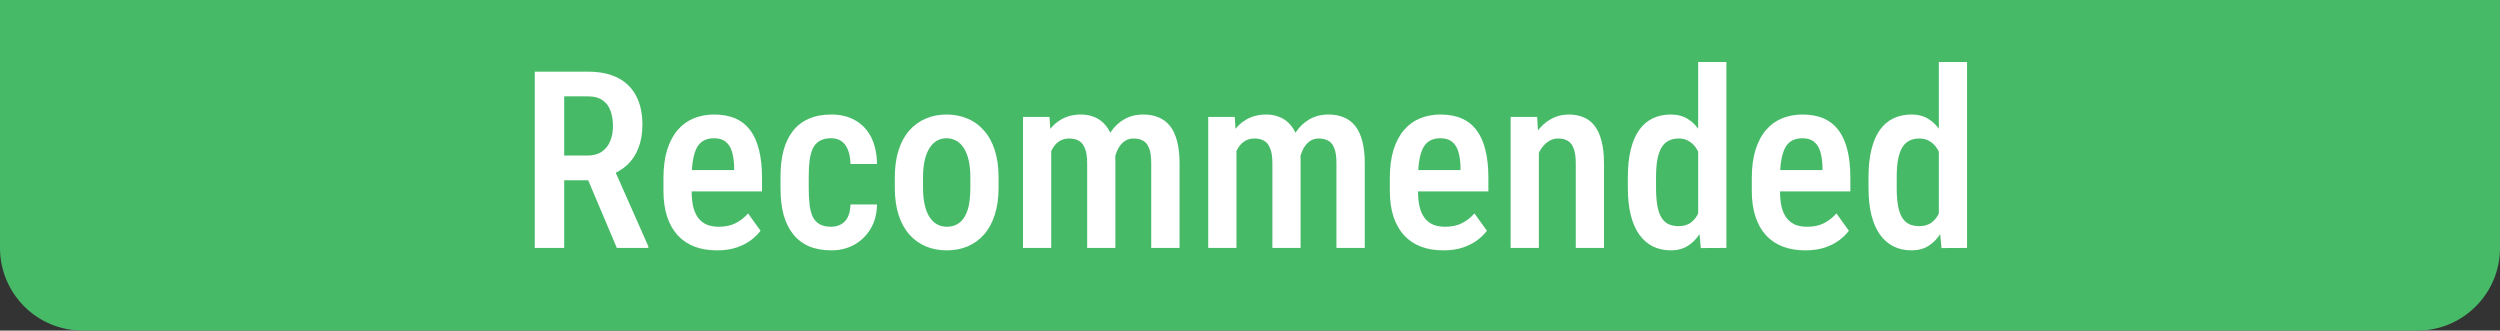 <svg width="121" height="16" viewBox="0 0 121 16" fill="none" xmlns="http://www.w3.org/2000/svg">
<rect x="0" y="0" width="121" height="16" fill="#333333" stroke="none"/>
<path d="M0 0H121V12C121 14.209 119.209 16 117 16H4C1.791 16 0 14.209 0 12V0Z" fill="#47BA68"/>
<path d="M25.883 3.469H28.461C29.023 3.469 29.5 3.566 29.891 3.762C30.281 3.957 30.578 4.246 30.781 4.629C30.988 5.008 31.092 5.479 31.092 6.041C31.092 6.467 31.027 6.842 30.898 7.166C30.773 7.49 30.592 7.764 30.354 7.986C30.115 8.205 29.828 8.375 29.492 8.496L29.076 8.725H26.896L26.891 7.529H28.426C28.703 7.529 28.934 7.469 29.117 7.348C29.301 7.227 29.438 7.059 29.527 6.844C29.621 6.629 29.668 6.385 29.668 6.111C29.668 5.818 29.627 5.564 29.545 5.35C29.463 5.131 29.334 4.963 29.158 4.846C28.982 4.725 28.75 4.664 28.461 4.664H27.307V12H25.883V3.469ZM29.855 12L28.232 8.168L29.715 8.162L31.379 11.924V12H29.855ZM34.707 12.117C34.297 12.117 33.932 12.057 33.611 11.935C33.291 11.81 33.02 11.627 32.797 11.385C32.574 11.139 32.404 10.838 32.287 10.482C32.17 10.123 32.111 9.707 32.111 9.234V8.625C32.111 8.09 32.172 7.629 32.293 7.242C32.418 6.852 32.59 6.531 32.809 6.281C33.027 6.031 33.285 5.846 33.582 5.725C33.883 5.604 34.209 5.543 34.56 5.543C34.959 5.543 35.305 5.607 35.598 5.736C35.891 5.865 36.131 6.059 36.318 6.316C36.51 6.574 36.65 6.893 36.74 7.271C36.834 7.65 36.881 8.086 36.881 8.578V9.264H32.768V8.232H35.533V8.086C35.525 7.797 35.49 7.549 35.428 7.342C35.365 7.131 35.264 6.971 35.123 6.861C34.986 6.748 34.797 6.691 34.555 6.691C34.379 6.691 34.223 6.725 34.086 6.791C33.949 6.857 33.836 6.965 33.746 7.113C33.66 7.262 33.594 7.461 33.547 7.711C33.5 7.957 33.477 8.262 33.477 8.625V9.234C33.477 9.551 33.504 9.818 33.559 10.037C33.617 10.256 33.703 10.435 33.816 10.576C33.93 10.713 34.066 10.815 34.227 10.881C34.391 10.943 34.58 10.975 34.795 10.975C35.111 10.975 35.383 10.916 35.609 10.799C35.84 10.678 36.039 10.521 36.207 10.33L36.81 11.168C36.697 11.32 36.545 11.471 36.353 11.619C36.162 11.764 35.93 11.883 35.656 11.977C35.387 12.07 35.07 12.117 34.707 12.117ZM40.227 10.975C40.402 10.975 40.559 10.938 40.695 10.863C40.836 10.789 40.947 10.674 41.029 10.518C41.111 10.357 41.156 10.15 41.164 9.896H42.447C42.44 10.346 42.336 10.738 42.137 11.074C41.938 11.406 41.672 11.664 41.34 11.848C41.012 12.027 40.647 12.117 40.244 12.117C39.826 12.117 39.461 12.051 39.148 11.918C38.84 11.781 38.584 11.584 38.381 11.326C38.178 11.068 38.025 10.756 37.924 10.389C37.826 10.018 37.777 9.594 37.777 9.117V8.543C37.777 8.07 37.826 7.648 37.924 7.277C38.025 6.906 38.178 6.592 38.381 6.334C38.584 6.076 38.84 5.881 39.148 5.748C39.457 5.611 39.82 5.543 40.238 5.543C40.684 5.543 41.068 5.637 41.393 5.824C41.721 6.008 41.977 6.277 42.16 6.633C42.344 6.988 42.44 7.424 42.447 7.939H41.164C41.156 7.666 41.115 7.438 41.041 7.254C40.967 7.066 40.861 6.926 40.725 6.832C40.592 6.738 40.424 6.691 40.221 6.691C39.998 6.691 39.815 6.734 39.67 6.82C39.529 6.902 39.42 7.023 39.342 7.184C39.268 7.344 39.215 7.539 39.184 7.77C39.156 7.996 39.143 8.254 39.143 8.543V9.117C39.143 9.414 39.156 9.678 39.184 9.908C39.211 10.135 39.262 10.328 39.336 10.488C39.414 10.648 39.525 10.77 39.67 10.852C39.815 10.934 40 10.975 40.227 10.975ZM43.309 9.088V8.578C43.309 8.086 43.369 7.65 43.49 7.271C43.611 6.893 43.783 6.576 44.006 6.322C44.232 6.064 44.498 5.871 44.803 5.742C45.107 5.609 45.443 5.543 45.81 5.543C46.185 5.543 46.525 5.609 46.83 5.742C47.139 5.871 47.404 6.064 47.627 6.322C47.853 6.576 48.027 6.893 48.148 7.271C48.27 7.65 48.33 8.086 48.33 8.578V9.088C48.33 9.58 48.27 10.016 48.148 10.395C48.027 10.773 47.853 11.092 47.627 11.35C47.404 11.604 47.141 11.795 46.836 11.924C46.531 12.053 46.193 12.117 45.822 12.117C45.455 12.117 45.117 12.053 44.809 11.924C44.504 11.795 44.238 11.604 44.012 11.35C43.785 11.092 43.611 10.773 43.49 10.395C43.369 10.016 43.309 9.58 43.309 9.088ZM44.674 8.578V9.088C44.674 9.404 44.701 9.682 44.756 9.92C44.81 10.154 44.889 10.35 44.99 10.506C45.092 10.662 45.213 10.779 45.353 10.857C45.494 10.935 45.65 10.975 45.822 10.975C46.014 10.975 46.18 10.935 46.32 10.857C46.465 10.779 46.584 10.662 46.678 10.506C46.775 10.35 46.848 10.154 46.895 9.92C46.941 9.682 46.965 9.404 46.965 9.088V8.578C46.965 8.266 46.938 7.992 46.883 7.758C46.828 7.52 46.75 7.322 46.648 7.166C46.547 7.006 46.424 6.887 46.279 6.809C46.139 6.73 45.982 6.691 45.81 6.691C45.643 6.691 45.488 6.73 45.348 6.809C45.211 6.887 45.092 7.006 44.99 7.166C44.889 7.322 44.81 7.52 44.756 7.758C44.701 7.992 44.674 8.266 44.674 8.578ZM50.879 6.949V12H49.514V5.66H50.797L50.879 6.949ZM50.656 8.602H50.193C50.185 8.16 50.225 7.754 50.31 7.383C50.4 7.012 50.533 6.688 50.709 6.41C50.889 6.133 51.113 5.92 51.383 5.771C51.652 5.619 51.967 5.543 52.326 5.543C52.565 5.543 52.783 5.586 52.982 5.672C53.185 5.754 53.361 5.885 53.51 6.064C53.662 6.244 53.779 6.475 53.861 6.756C53.943 7.037 53.984 7.377 53.984 7.775V12H52.619V7.904C52.619 7.6 52.584 7.361 52.514 7.189C52.447 7.014 52.35 6.889 52.221 6.814C52.092 6.74 51.935 6.703 51.752 6.703C51.553 6.703 51.383 6.754 51.242 6.855C51.102 6.953 50.988 7.09 50.902 7.266C50.816 7.438 50.754 7.639 50.715 7.869C50.676 8.096 50.656 8.34 50.656 8.602ZM53.897 8.238L53.258 8.385C53.25 7.998 53.289 7.635 53.375 7.295C53.461 6.951 53.59 6.648 53.762 6.387C53.938 6.125 54.156 5.92 54.418 5.771C54.684 5.619 54.99 5.543 55.338 5.543C55.611 5.543 55.855 5.588 56.07 5.678C56.285 5.764 56.469 5.9 56.621 6.088C56.773 6.275 56.889 6.52 56.967 6.82C57.049 7.117 57.09 7.479 57.09 7.904V12H55.719V7.898C55.719 7.582 55.684 7.338 55.613 7.166C55.547 6.994 55.449 6.875 55.32 6.809C55.191 6.738 55.037 6.703 54.857 6.703C54.701 6.703 54.562 6.744 54.441 6.826C54.324 6.904 54.225 7.014 54.143 7.154C54.06 7.295 53.998 7.459 53.955 7.646C53.916 7.83 53.897 8.027 53.897 8.238ZM59.844 6.949V12H58.478V5.66H59.762L59.844 6.949ZM59.621 8.602H59.158C59.15 8.16 59.19 7.754 59.275 7.383C59.365 7.012 59.498 6.688 59.674 6.41C59.853 6.133 60.078 5.92 60.348 5.771C60.617 5.619 60.932 5.543 61.291 5.543C61.529 5.543 61.748 5.586 61.947 5.672C62.15 5.754 62.326 5.885 62.475 6.064C62.627 6.244 62.744 6.475 62.826 6.756C62.908 7.037 62.949 7.377 62.949 7.775V12H61.584V7.904C61.584 7.6 61.549 7.361 61.478 7.189C61.412 7.014 61.315 6.889 61.185 6.814C61.057 6.74 60.9 6.703 60.717 6.703C60.518 6.703 60.348 6.754 60.207 6.855C60.066 6.953 59.953 7.09 59.867 7.266C59.781 7.438 59.719 7.639 59.68 7.869C59.641 8.096 59.621 8.34 59.621 8.602ZM62.861 8.238L62.223 8.385C62.215 7.998 62.254 7.635 62.34 7.295C62.426 6.951 62.555 6.648 62.727 6.387C62.902 6.125 63.121 5.92 63.383 5.771C63.648 5.619 63.955 5.543 64.303 5.543C64.576 5.543 64.82 5.588 65.035 5.678C65.25 5.764 65.434 5.9 65.586 6.088C65.738 6.275 65.853 6.52 65.932 6.82C66.014 7.117 66.055 7.479 66.055 7.904V12H64.684V7.898C64.684 7.582 64.648 7.338 64.578 7.166C64.512 6.994 64.414 6.875 64.285 6.809C64.156 6.738 64.002 6.703 63.822 6.703C63.666 6.703 63.527 6.744 63.406 6.826C63.289 6.904 63.19 7.014 63.107 7.154C63.025 7.295 62.963 7.459 62.92 7.646C62.881 7.83 62.861 8.027 62.861 8.238ZM69.863 12.117C69.453 12.117 69.088 12.057 68.768 11.935C68.447 11.81 68.176 11.627 67.953 11.385C67.731 11.139 67.561 10.838 67.443 10.482C67.326 10.123 67.268 9.707 67.268 9.234V8.625C67.268 8.09 67.328 7.629 67.449 7.242C67.574 6.852 67.746 6.531 67.965 6.281C68.184 6.031 68.441 5.846 68.738 5.725C69.039 5.604 69.365 5.543 69.717 5.543C70.115 5.543 70.461 5.607 70.754 5.736C71.047 5.865 71.287 6.059 71.475 6.316C71.666 6.574 71.807 6.893 71.897 7.271C71.99 7.65 72.037 8.086 72.037 8.578V9.264H67.924V8.232H70.689V8.086C70.682 7.797 70.647 7.549 70.584 7.342C70.522 7.131 70.42 6.971 70.279 6.861C70.143 6.748 69.953 6.691 69.711 6.691C69.535 6.691 69.379 6.725 69.242 6.791C69.106 6.857 68.992 6.965 68.902 7.113C68.816 7.262 68.75 7.461 68.703 7.711C68.656 7.957 68.633 8.262 68.633 8.625V9.234C68.633 9.551 68.66 9.818 68.715 10.037C68.773 10.256 68.859 10.435 68.973 10.576C69.086 10.713 69.223 10.815 69.383 10.881C69.547 10.943 69.736 10.975 69.951 10.975C70.268 10.975 70.539 10.916 70.766 10.799C70.996 10.678 71.195 10.521 71.363 10.33L71.967 11.168C71.853 11.32 71.701 11.471 71.51 11.619C71.318 11.764 71.086 11.883 70.812 11.977C70.543 12.07 70.227 12.117 69.863 12.117ZM74.481 7.014V12H73.115V5.66H74.398L74.481 7.014ZM74.234 8.602H73.801C73.797 8.145 73.846 7.729 73.947 7.354C74.049 6.979 74.193 6.656 74.381 6.387C74.572 6.117 74.799 5.91 75.061 5.766C75.326 5.617 75.621 5.543 75.945 5.543C76.195 5.543 76.424 5.586 76.631 5.672C76.842 5.754 77.022 5.889 77.17 6.076C77.318 6.264 77.432 6.508 77.51 6.809C77.592 7.109 77.633 7.477 77.633 7.91V12H76.268V7.898C76.268 7.602 76.234 7.367 76.168 7.195C76.106 7.02 76.012 6.895 75.887 6.82C75.762 6.742 75.603 6.703 75.412 6.703C75.236 6.703 75.074 6.754 74.926 6.855C74.781 6.953 74.656 7.09 74.551 7.266C74.449 7.438 74.371 7.639 74.316 7.869C74.262 8.096 74.234 8.34 74.234 8.602ZM82.191 10.676V3H83.557V12L82.32 12.006L82.191 10.676ZM78.787 9.088V8.59C78.787 8.07 78.834 7.621 78.928 7.242C79.022 6.859 79.158 6.541 79.338 6.287C79.522 6.033 79.742 5.846 80 5.725C80.258 5.604 80.549 5.543 80.873 5.543C81.189 5.543 81.463 5.615 81.693 5.76C81.924 5.9 82.119 6.102 82.279 6.363C82.439 6.625 82.566 6.938 82.66 7.301C82.758 7.66 82.824 8.062 82.859 8.508V9.199C82.816 9.629 82.748 10.023 82.654 10.383C82.561 10.738 82.434 11.045 82.273 11.303C82.113 11.56 81.916 11.762 81.682 11.906C81.451 12.047 81.18 12.117 80.867 12.117C80.543 12.117 80.252 12.053 79.994 11.924C79.74 11.795 79.522 11.604 79.338 11.35C79.158 11.096 79.022 10.781 78.928 10.406C78.834 10.027 78.787 9.588 78.787 9.088ZM80.152 8.59V9.088C80.152 9.412 80.172 9.691 80.211 9.926C80.25 10.16 80.312 10.354 80.398 10.506C80.484 10.654 80.598 10.766 80.738 10.84C80.879 10.91 81.049 10.945 81.248 10.945C81.498 10.945 81.701 10.883 81.857 10.758C82.018 10.633 82.141 10.465 82.227 10.254C82.316 10.039 82.379 9.801 82.414 9.539V8.174C82.394 7.967 82.356 7.775 82.297 7.6C82.238 7.42 82.162 7.264 82.068 7.131C81.975 6.998 81.859 6.895 81.723 6.82C81.59 6.742 81.434 6.703 81.254 6.703C81.055 6.703 80.885 6.742 80.744 6.82C80.603 6.895 80.49 7.01 80.404 7.166C80.318 7.318 80.254 7.514 80.211 7.752C80.172 7.986 80.152 8.266 80.152 8.59ZM87.383 12.117C86.973 12.117 86.607 12.057 86.287 11.935C85.967 11.81 85.695 11.627 85.473 11.385C85.25 11.139 85.08 10.838 84.963 10.482C84.846 10.123 84.787 9.707 84.787 9.234V8.625C84.787 8.09 84.848 7.629 84.969 7.242C85.094 6.852 85.266 6.531 85.484 6.281C85.703 6.031 85.961 5.846 86.258 5.725C86.559 5.604 86.885 5.543 87.236 5.543C87.635 5.543 87.981 5.607 88.273 5.736C88.566 5.865 88.807 6.059 88.994 6.316C89.186 6.574 89.326 6.893 89.416 7.271C89.51 7.65 89.557 8.086 89.557 8.578V9.264H85.443V8.232H88.209V8.086C88.201 7.797 88.166 7.549 88.103 7.342C88.041 7.131 87.939 6.971 87.799 6.861C87.662 6.748 87.473 6.691 87.231 6.691C87.055 6.691 86.898 6.725 86.762 6.791C86.625 6.857 86.512 6.965 86.422 7.113C86.336 7.262 86.269 7.461 86.223 7.711C86.176 7.957 86.152 8.262 86.152 8.625V9.234C86.152 9.551 86.18 9.818 86.234 10.037C86.293 10.256 86.379 10.435 86.492 10.576C86.606 10.713 86.742 10.815 86.902 10.881C87.066 10.943 87.256 10.975 87.471 10.975C87.787 10.975 88.059 10.916 88.285 10.799C88.516 10.678 88.715 10.521 88.883 10.33L89.486 11.168C89.373 11.32 89.221 11.471 89.029 11.619C88.838 11.764 88.606 11.883 88.332 11.977C88.062 12.07 87.746 12.117 87.383 12.117ZM93.84 10.676V3H95.205V12L93.969 12.006L93.84 10.676ZM90.436 9.088V8.59C90.436 8.07 90.482 7.621 90.576 7.242C90.67 6.859 90.807 6.541 90.986 6.287C91.17 6.033 91.391 5.846 91.648 5.725C91.906 5.604 92.197 5.543 92.522 5.543C92.838 5.543 93.111 5.615 93.342 5.76C93.572 5.9 93.768 6.102 93.928 6.363C94.088 6.625 94.215 6.938 94.309 7.301C94.406 7.66 94.473 8.062 94.508 8.508V9.199C94.465 9.629 94.397 10.023 94.303 10.383C94.209 10.738 94.082 11.045 93.922 11.303C93.762 11.56 93.564 11.762 93.33 11.906C93.1 12.047 92.828 12.117 92.516 12.117C92.191 12.117 91.9 12.053 91.643 11.924C91.389 11.795 91.17 11.604 90.986 11.35C90.807 11.096 90.67 10.781 90.576 10.406C90.482 10.027 90.436 9.588 90.436 9.088ZM91.801 8.59V9.088C91.801 9.412 91.82 9.691 91.859 9.926C91.898 10.16 91.961 10.354 92.047 10.506C92.133 10.654 92.246 10.766 92.387 10.84C92.527 10.91 92.697 10.945 92.897 10.945C93.147 10.945 93.35 10.883 93.506 10.758C93.666 10.633 93.789 10.465 93.875 10.254C93.965 10.039 94.027 9.801 94.062 9.539V8.174C94.043 7.967 94.004 7.775 93.945 7.6C93.887 7.42 93.811 7.264 93.717 7.131C93.623 6.998 93.508 6.895 93.371 6.82C93.238 6.742 93.082 6.703 92.902 6.703C92.703 6.703 92.533 6.742 92.393 6.82C92.252 6.895 92.139 7.01 92.053 7.166C91.967 7.318 91.902 7.514 91.859 7.752C91.82 7.986 91.801 8.266 91.801 8.59Z" fill="white"/>
</svg>
